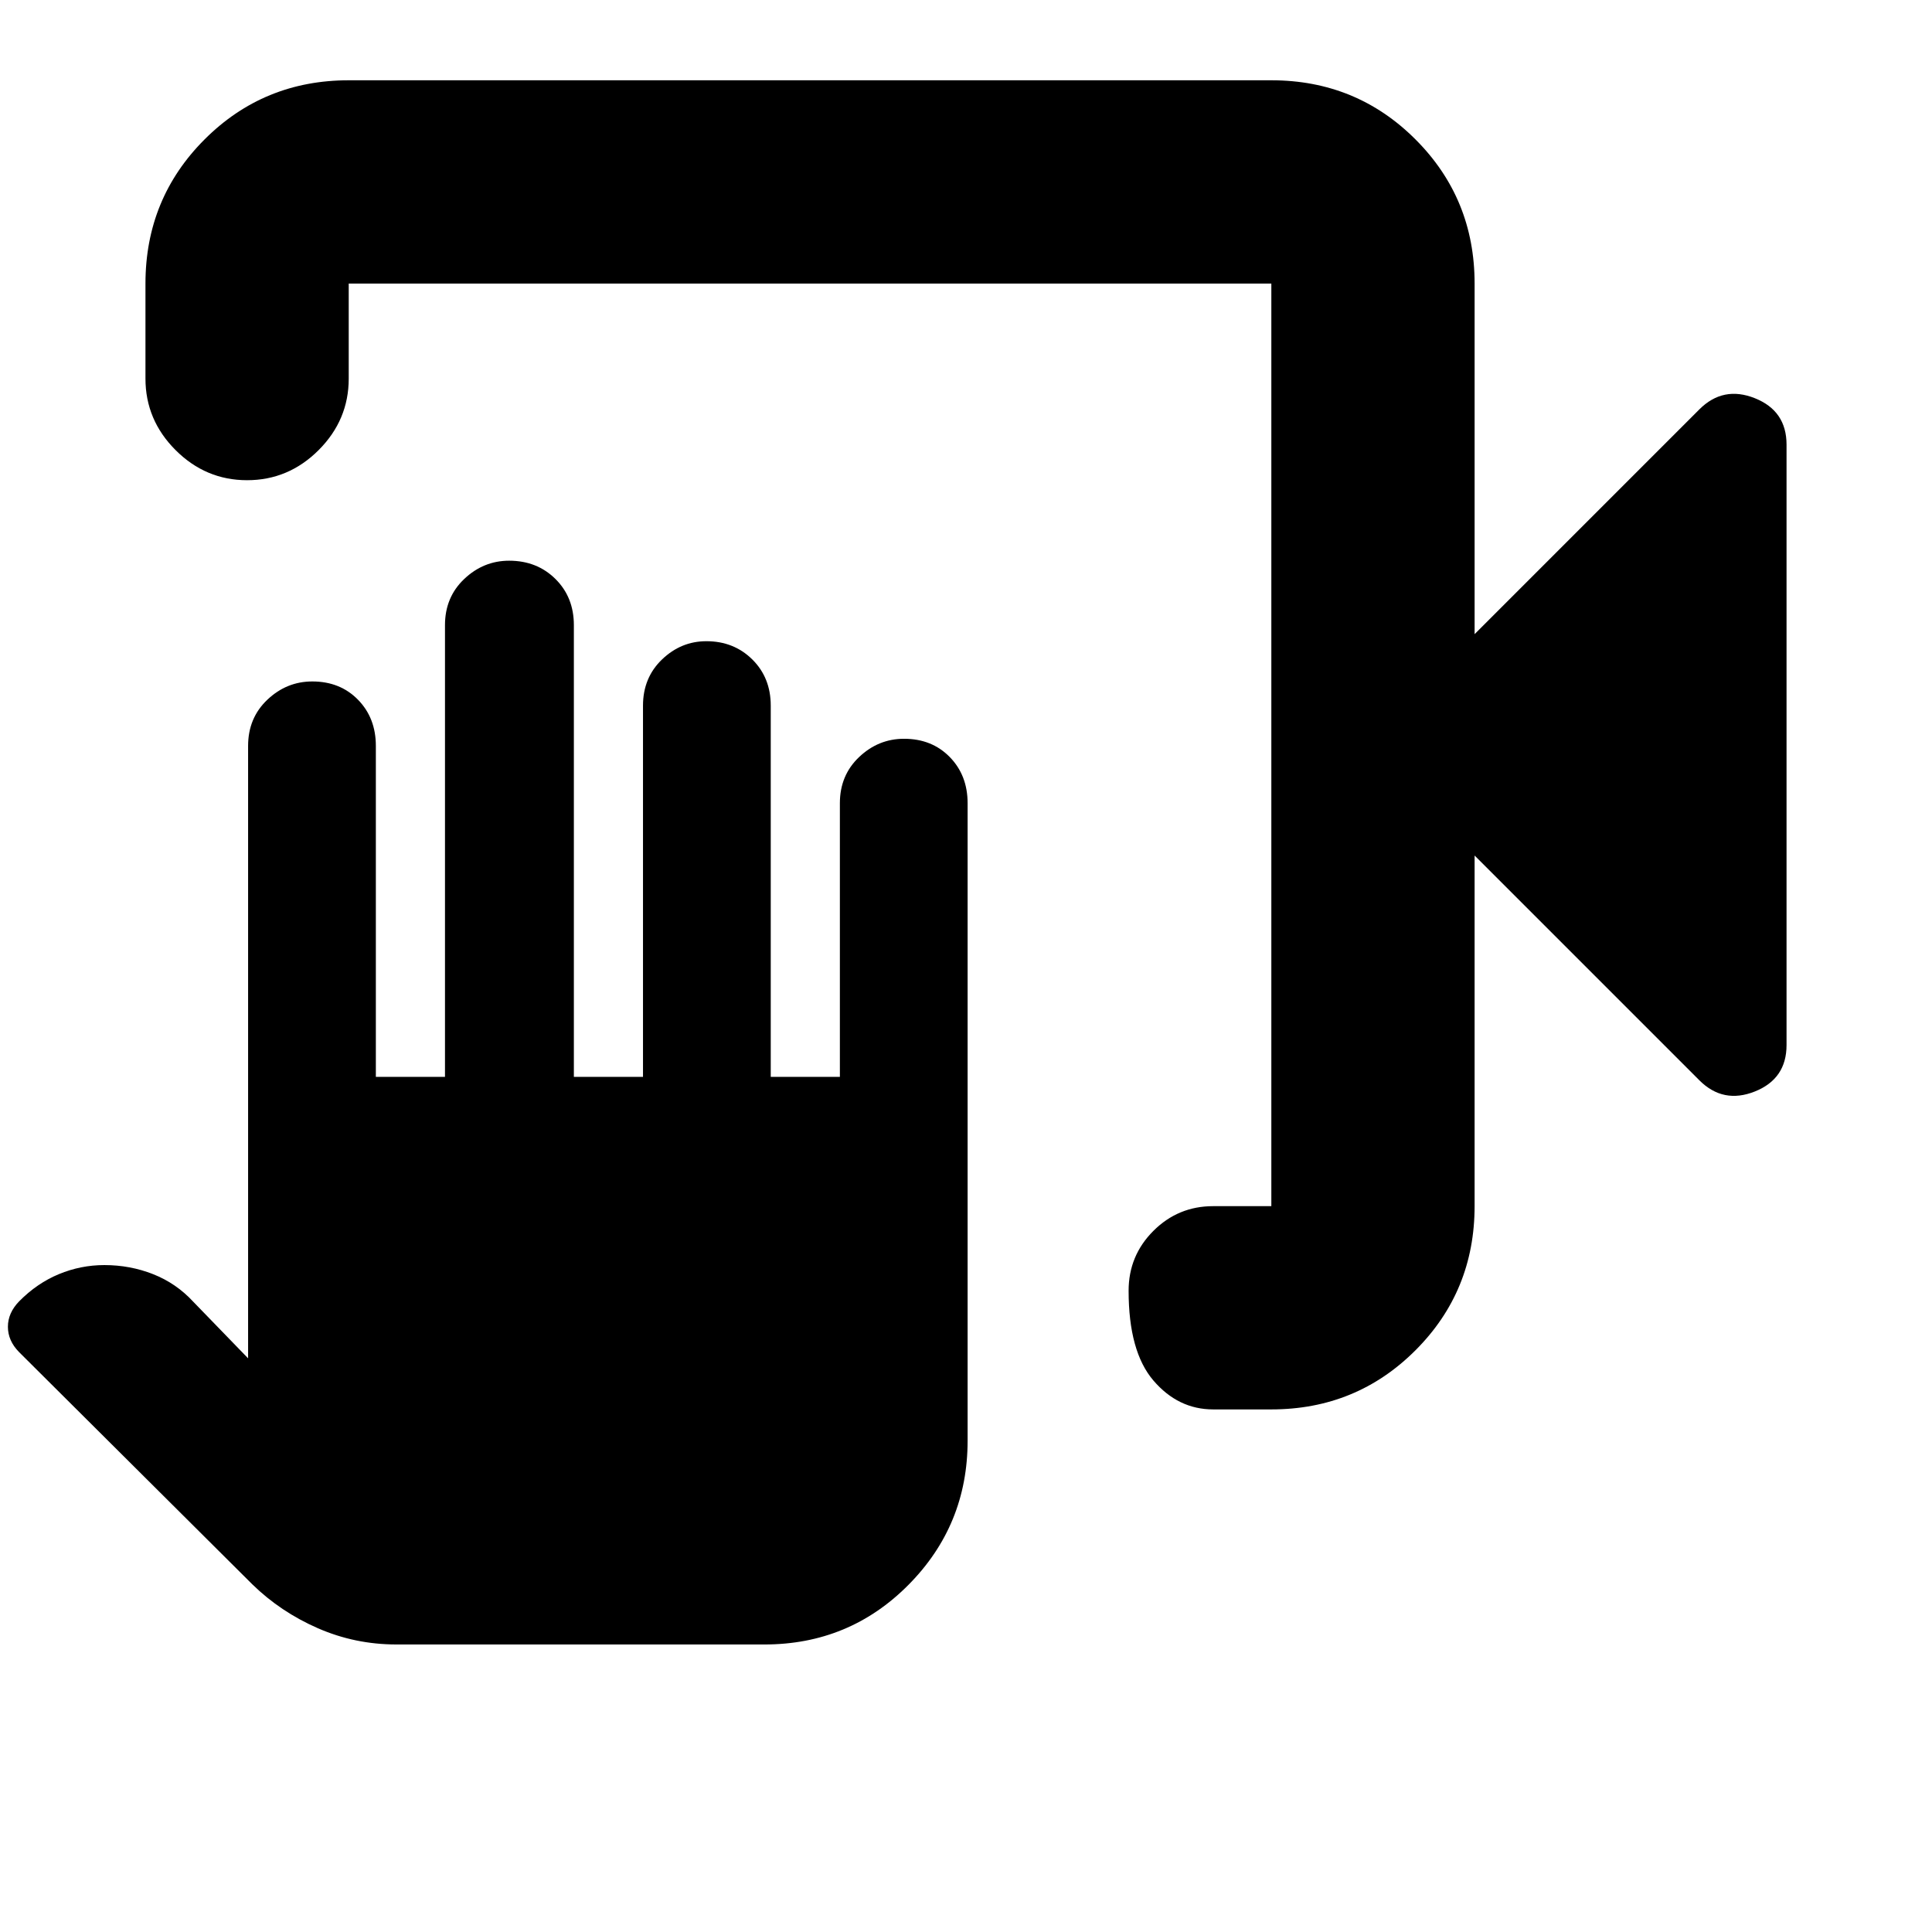 <svg xmlns="http://www.w3.org/2000/svg" height="24" viewBox="0 -960 960 960" width="24"><path d="M602.83-259.67q-17.42 0-29.73-14.39-12.3-14.4-12.3-44.59 0-17.42 12.3-29.72 12.31-12.3 29.73-12.3h28.89v-458.44H173.28v47.22q0 20.58-14.95 35.54-14.96 14.96-35.55 14.96-20.58 0-35.54-14.96t-14.96-35.54v-47.22q0-42.24 29.38-71.62 29.38-29.38 71.62-29.38h458.44q42.24 0 71.62 29.38 29.38 29.38 29.38 71.62v174.22l111.69-111.7q11.83-11.82 27.57-5.54t15.74 23.07v298.34q0 16.79-15.74 23.07-15.74 6.28-27.57-5.55L732.72-534.89v174.22q0 42.24-29.38 71.62-29.38 29.38-71.62 29.38h-28.89ZM197-142.87q-20.59 0-39.07-8.08-18.49-8.09-32.52-21.77L9.43-288.2q-5.5-5.62-5.5-12.53 0-6.91 5.6-12.66 8.88-9 19.74-13.5 10.86-4.5 22.59-4.5 12.79 0 24.26 4.53 11.47 4.53 19.92 13.69l27.24 28.11v-304.31q0-13.88 9.57-22.95 9.57-9.07 22.33-9.07 13.82 0 22.7 9.07 8.88 9.07 8.88 22.95v164.46h34.35v-224.46q0-13.88 9.57-22.95 9.57-9.07 22.32-9.07 13.83 0 22.99 9.07 9.16 9.07 9.16 22.95v224.46h34.35v-184.46q0-13.88 9.45-22.95 9.45-9.07 22.05-9.07 13.65 0 22.82 9.07 9.16 9.07 9.16 22.95v184.46h34.35v-135.98q0-13.88 9.57-22.95 9.56-9.07 22.32-9.07 13.82 0 22.7 9.07 8.88 9.07 8.88 22.95v316.79q0 41.96-29.38 71.59-29.38 29.64-71.62 29.64H197Zm434.72-676.24v458.44-458.44Z"/></svg>